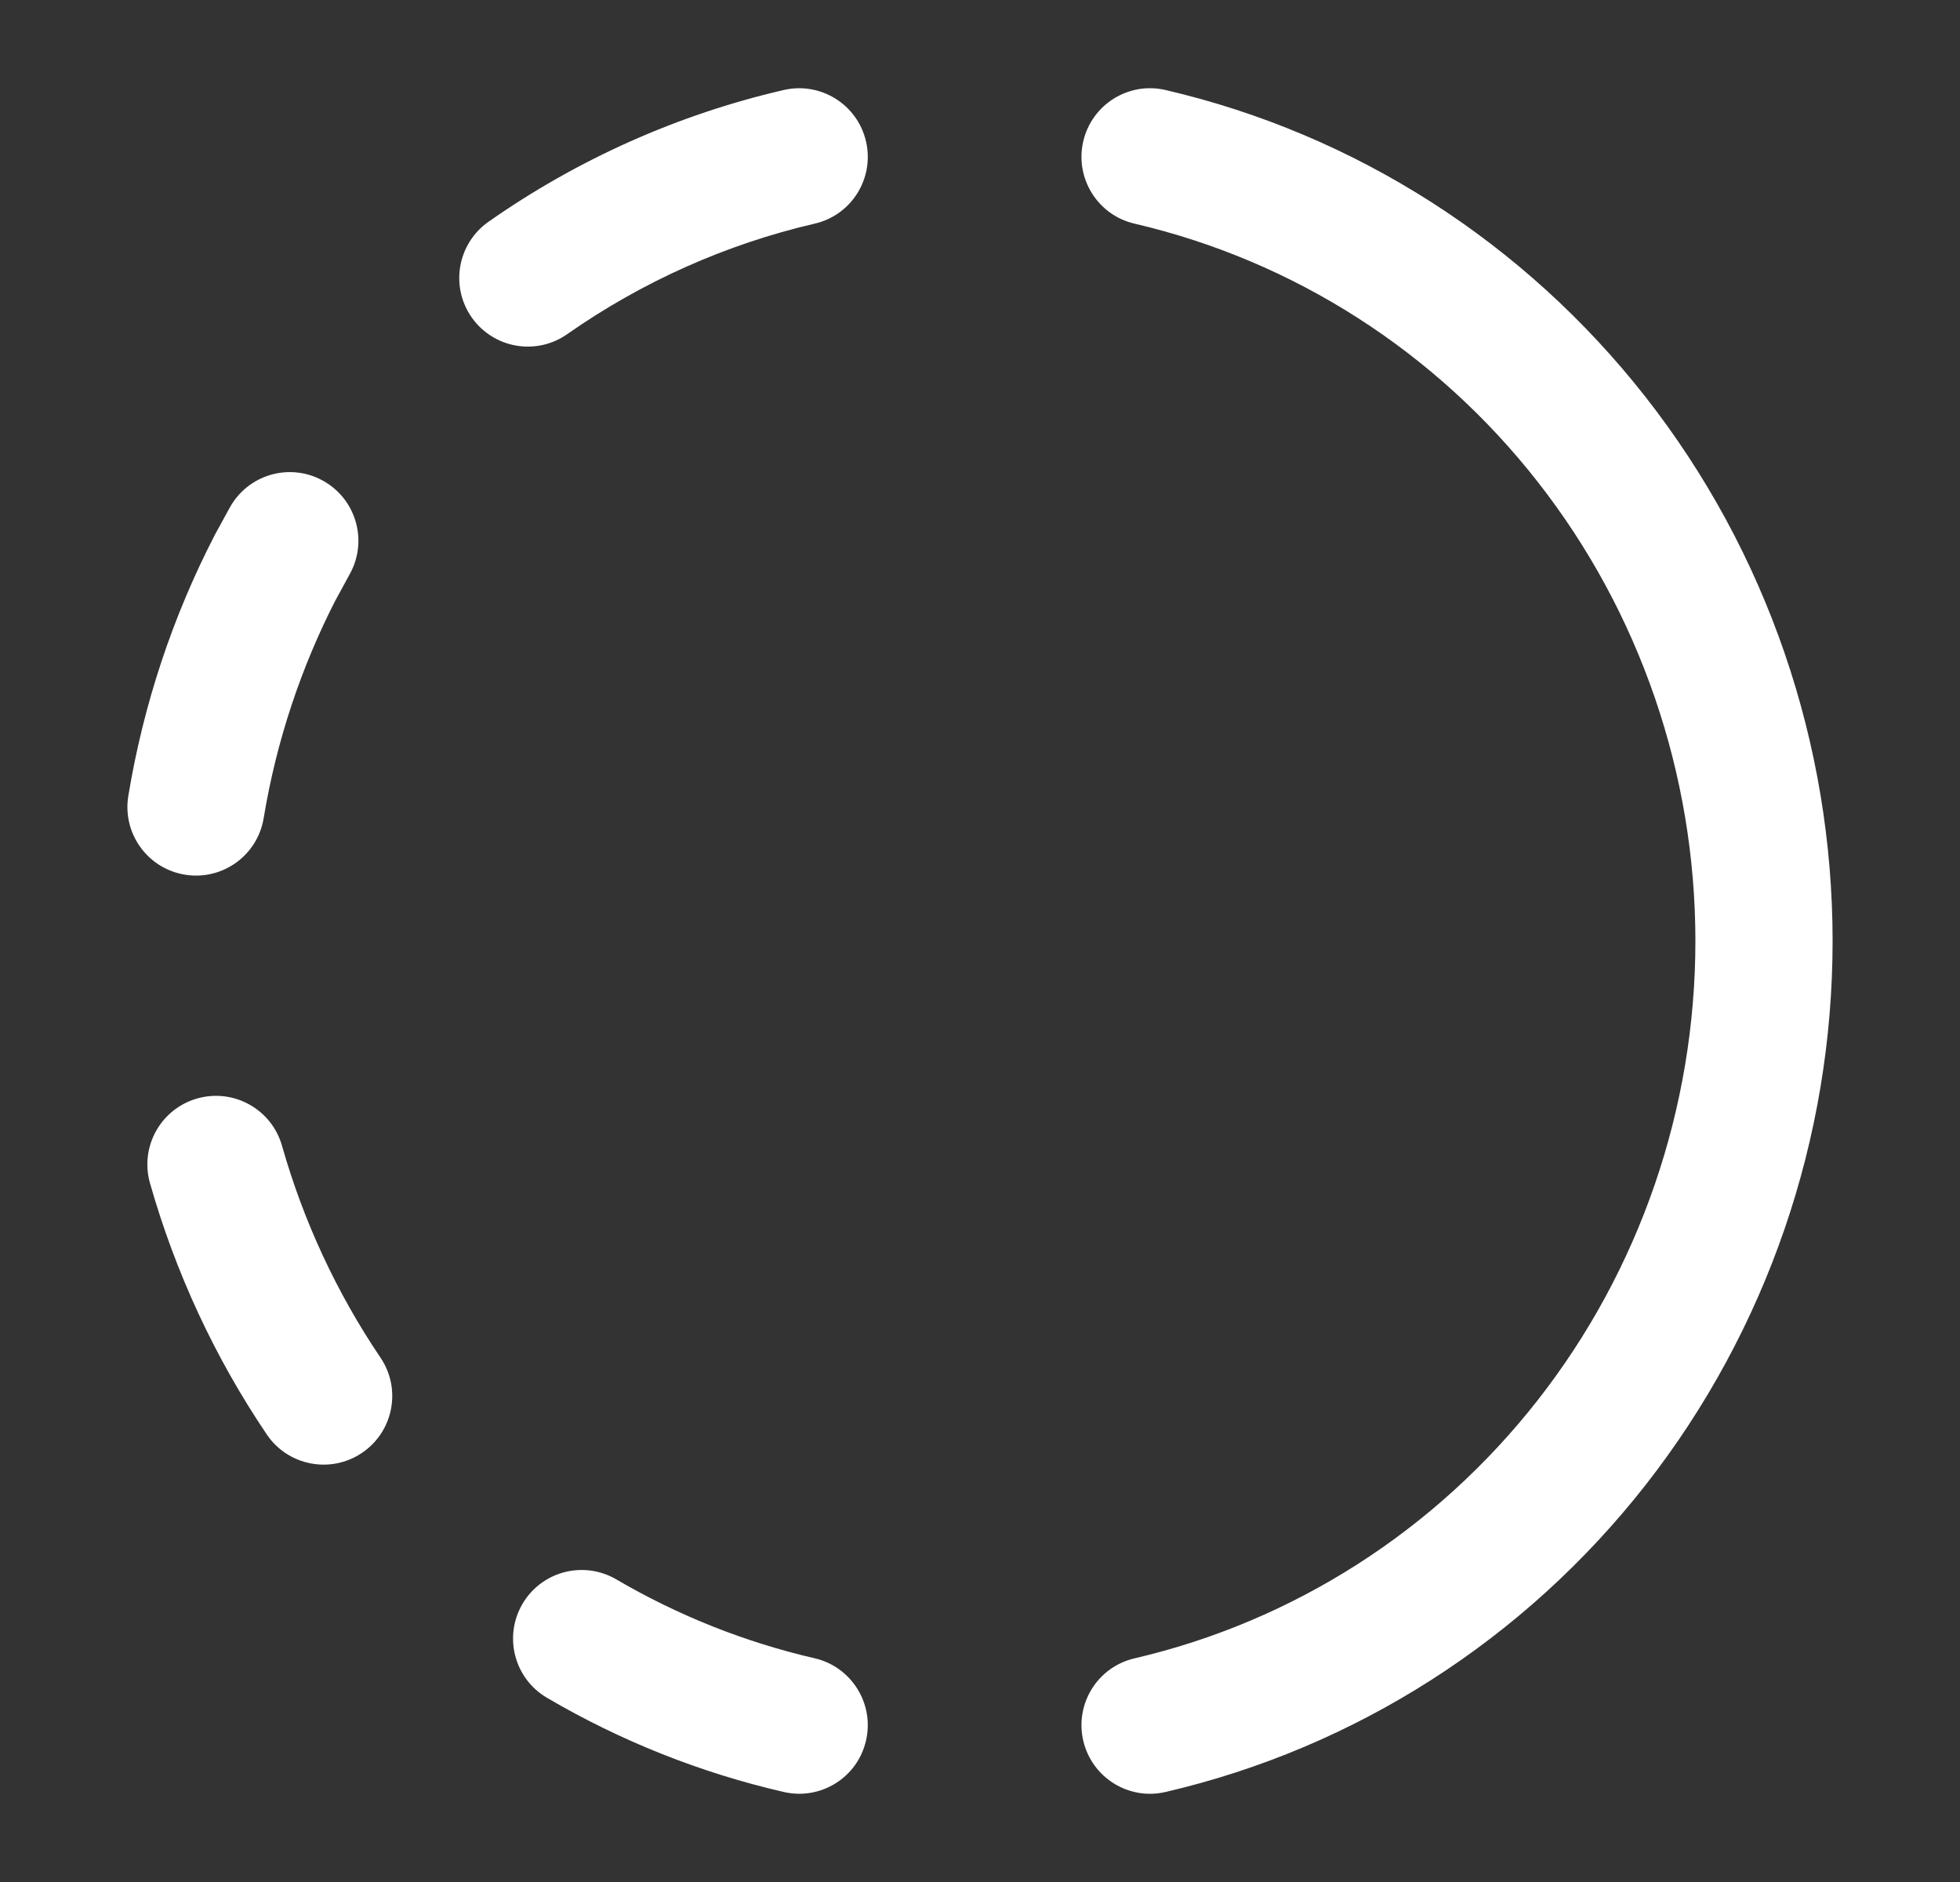 <svg width="25" height="24" viewBox="0 0 25 24" fill="none" xmlns="http://www.w3.org/2000/svg">
<rect x="0" y="0" width="25" height="24" fill="#333333" stroke="none"/>
<path d="M9.997 22.852C10.468 22.961 10.938 22.668 11.046 22.197C11.155 21.726 10.861 21.256 10.391 21.147L9.997 22.852ZM7.861 20.141C7.444 19.897 6.908 20.037 6.664 20.454C6.42 20.871 6.56 21.407 6.977 21.651L7.861 20.141ZM14.867 1.148C14.397 1.038 13.927 1.331 13.817 1.802C13.708 2.272 14 2.743 14.471 2.852L14.867 1.148ZM14.471 21.148C14 21.257 13.708 21.727 13.817 22.198C13.927 22.669 14.397 22.962 14.867 22.852L14.471 21.148ZM3.403 18.293C3.674 18.693 4.218 18.798 4.618 18.527C5.018 18.257 5.124 17.713 4.853 17.313L3.403 18.293ZM3.597 14.611C3.465 14.146 2.981 13.876 2.516 14.008C2.051 14.14 1.781 14.623 1.913 15.088L3.597 14.611ZM1.637 10.148C1.558 10.625 1.88 11.075 2.357 11.154C2.834 11.233 3.284 10.911 3.363 10.434L1.637 10.148ZM3.507 7.243L2.738 6.825C2.735 6.831 2.732 6.837 2.729 6.843L3.507 7.243ZM4.465 7.314C4.696 6.89 4.539 6.358 4.114 6.127C3.69 5.896 3.159 6.053 2.928 6.478L4.465 7.314ZM6.231 2.828C5.835 3.106 5.739 3.651 6.016 4.047C6.294 4.443 6.839 4.539 7.235 4.261L6.231 2.828ZM10.391 2.852C10.862 2.744 11.155 2.274 11.046 1.803C10.937 1.332 10.467 1.039 9.996 1.148L10.391 2.852ZM10.391 21.147C9.503 20.942 8.651 20.603 7.861 20.141L6.977 21.651C7.918 22.203 8.936 22.608 9.997 22.852L10.391 21.147ZM14.471 2.852C16.499 3.324 18.313 4.483 19.614 6.145L20.992 5.066C19.447 3.094 17.289 1.711 14.867 1.148L14.471 2.852ZM19.614 6.145C20.915 7.806 21.625 9.871 21.625 12H23.375C23.375 9.482 22.536 7.037 20.992 5.066L19.614 6.145ZM21.625 12C21.625 14.129 20.915 16.194 19.614 17.855L20.992 18.934C22.536 16.962 23.375 14.518 23.375 12H21.625ZM19.614 17.855C18.313 19.517 16.499 20.676 14.471 21.148L14.867 22.852C17.289 22.289 19.447 20.907 20.992 18.934L19.614 17.855ZM4.853 17.313C4.295 16.487 3.871 15.575 3.597 14.611L1.913 15.088C2.238 16.23 2.74 17.312 3.403 18.293L4.853 17.313ZM3.363 10.434C3.527 9.442 3.843 8.504 4.285 7.643L2.729 6.843C2.204 7.863 1.831 8.975 1.637 10.148L3.363 10.434ZM4.276 7.661L4.465 7.314L2.928 6.478L2.738 6.825L4.276 7.661ZM7.235 4.261C8.191 3.592 9.262 3.114 10.391 2.852L9.996 1.148C8.647 1.46 7.369 2.03 6.231 2.828L7.235 4.261Z" fill="white"/>
</svg>
